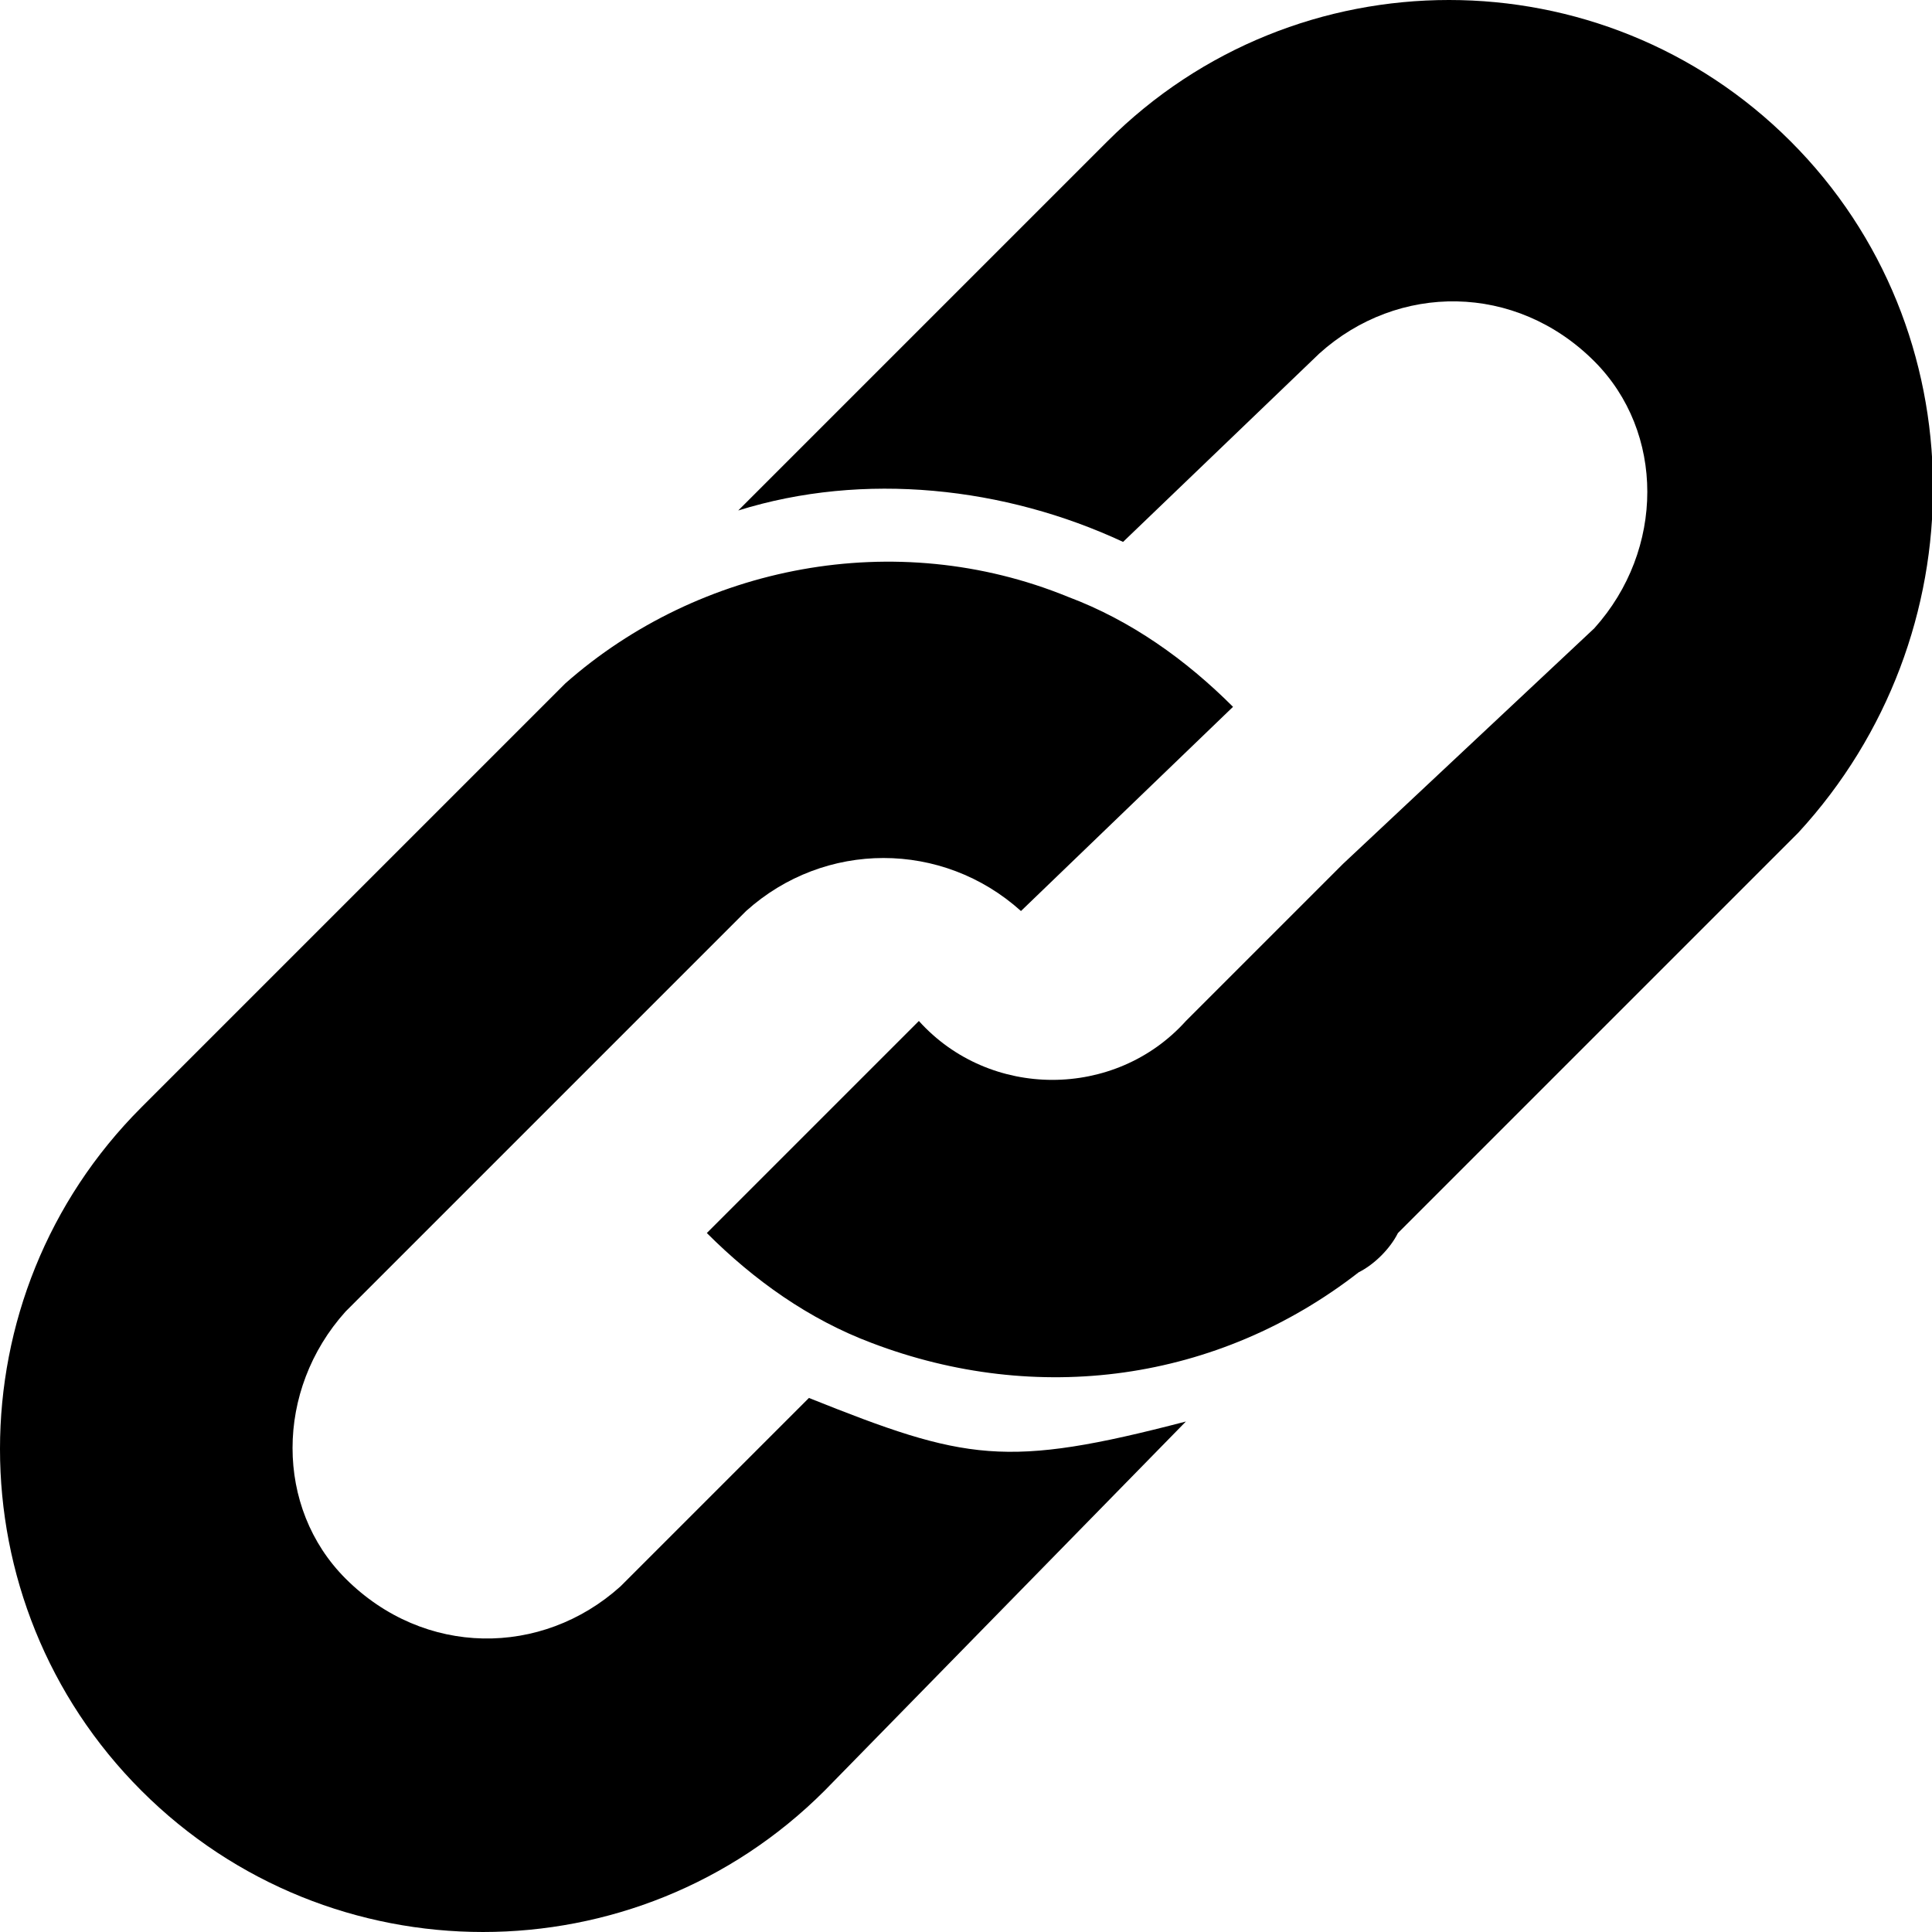 <svg version="1.1" id="Layer_1" xmlns="http://www.w3.org/2000/svg" xmlns:xlink="http://www.w3.org/1999/xlink" x="0px" y="0px"
	 viewBox="0 0 24.6 24.6">
<path id="chain.svg" d="M22.8,1.8c-2.4-2.4-6.3-2.4-8.7,0L9.4,6.5c1.6-0.5,3.4-0.3,4.9,0.4l2.5-2.4c1-0.9,2.5-0.9,3.5,0.1
	c0.9,0.9,0.9,2.4,0,3.4L17.1,11l-2,2c-0.9,1-2.5,1-3.4,0c0,0,0,0,0,0L9,15.7c0.6,0.6,1.3,1.1,2.1,1.4c2.1,0.8,4.4,0.5,6.2-0.9
	c0.2-0.1,0.4-0.3,0.5-0.5l3.2-3.2l1.9-1.9C25.2,8.1,25.2,4.2,22.8,1.8C22.8,1.8,22.8,1.8,22.8,1.8z M10.3,17.8l-2.4,2.4
	c-1,0.9-2.5,0.9-3.5-0.1c-0.9-0.9-0.9-2.4,0-3.4l5.1-5.1c1-0.9,2.5-0.9,3.5,0L15.7,9c-0.6-0.6-1.3-1.1-2.1-1.4
	c-2.2-0.9-4.7-0.4-6.4,1.1C7.1,8.8,7,8.9,6.9,9l-5.1,5.1c-2.4,2.4-2.4,6.3,0,8.7s6.3,2.4,8.7,0l0,0l4.6-4.7
	C12.8,18.7,12.3,18.6,10.3,17.8L10.3,17.8z"/>
</svg>

